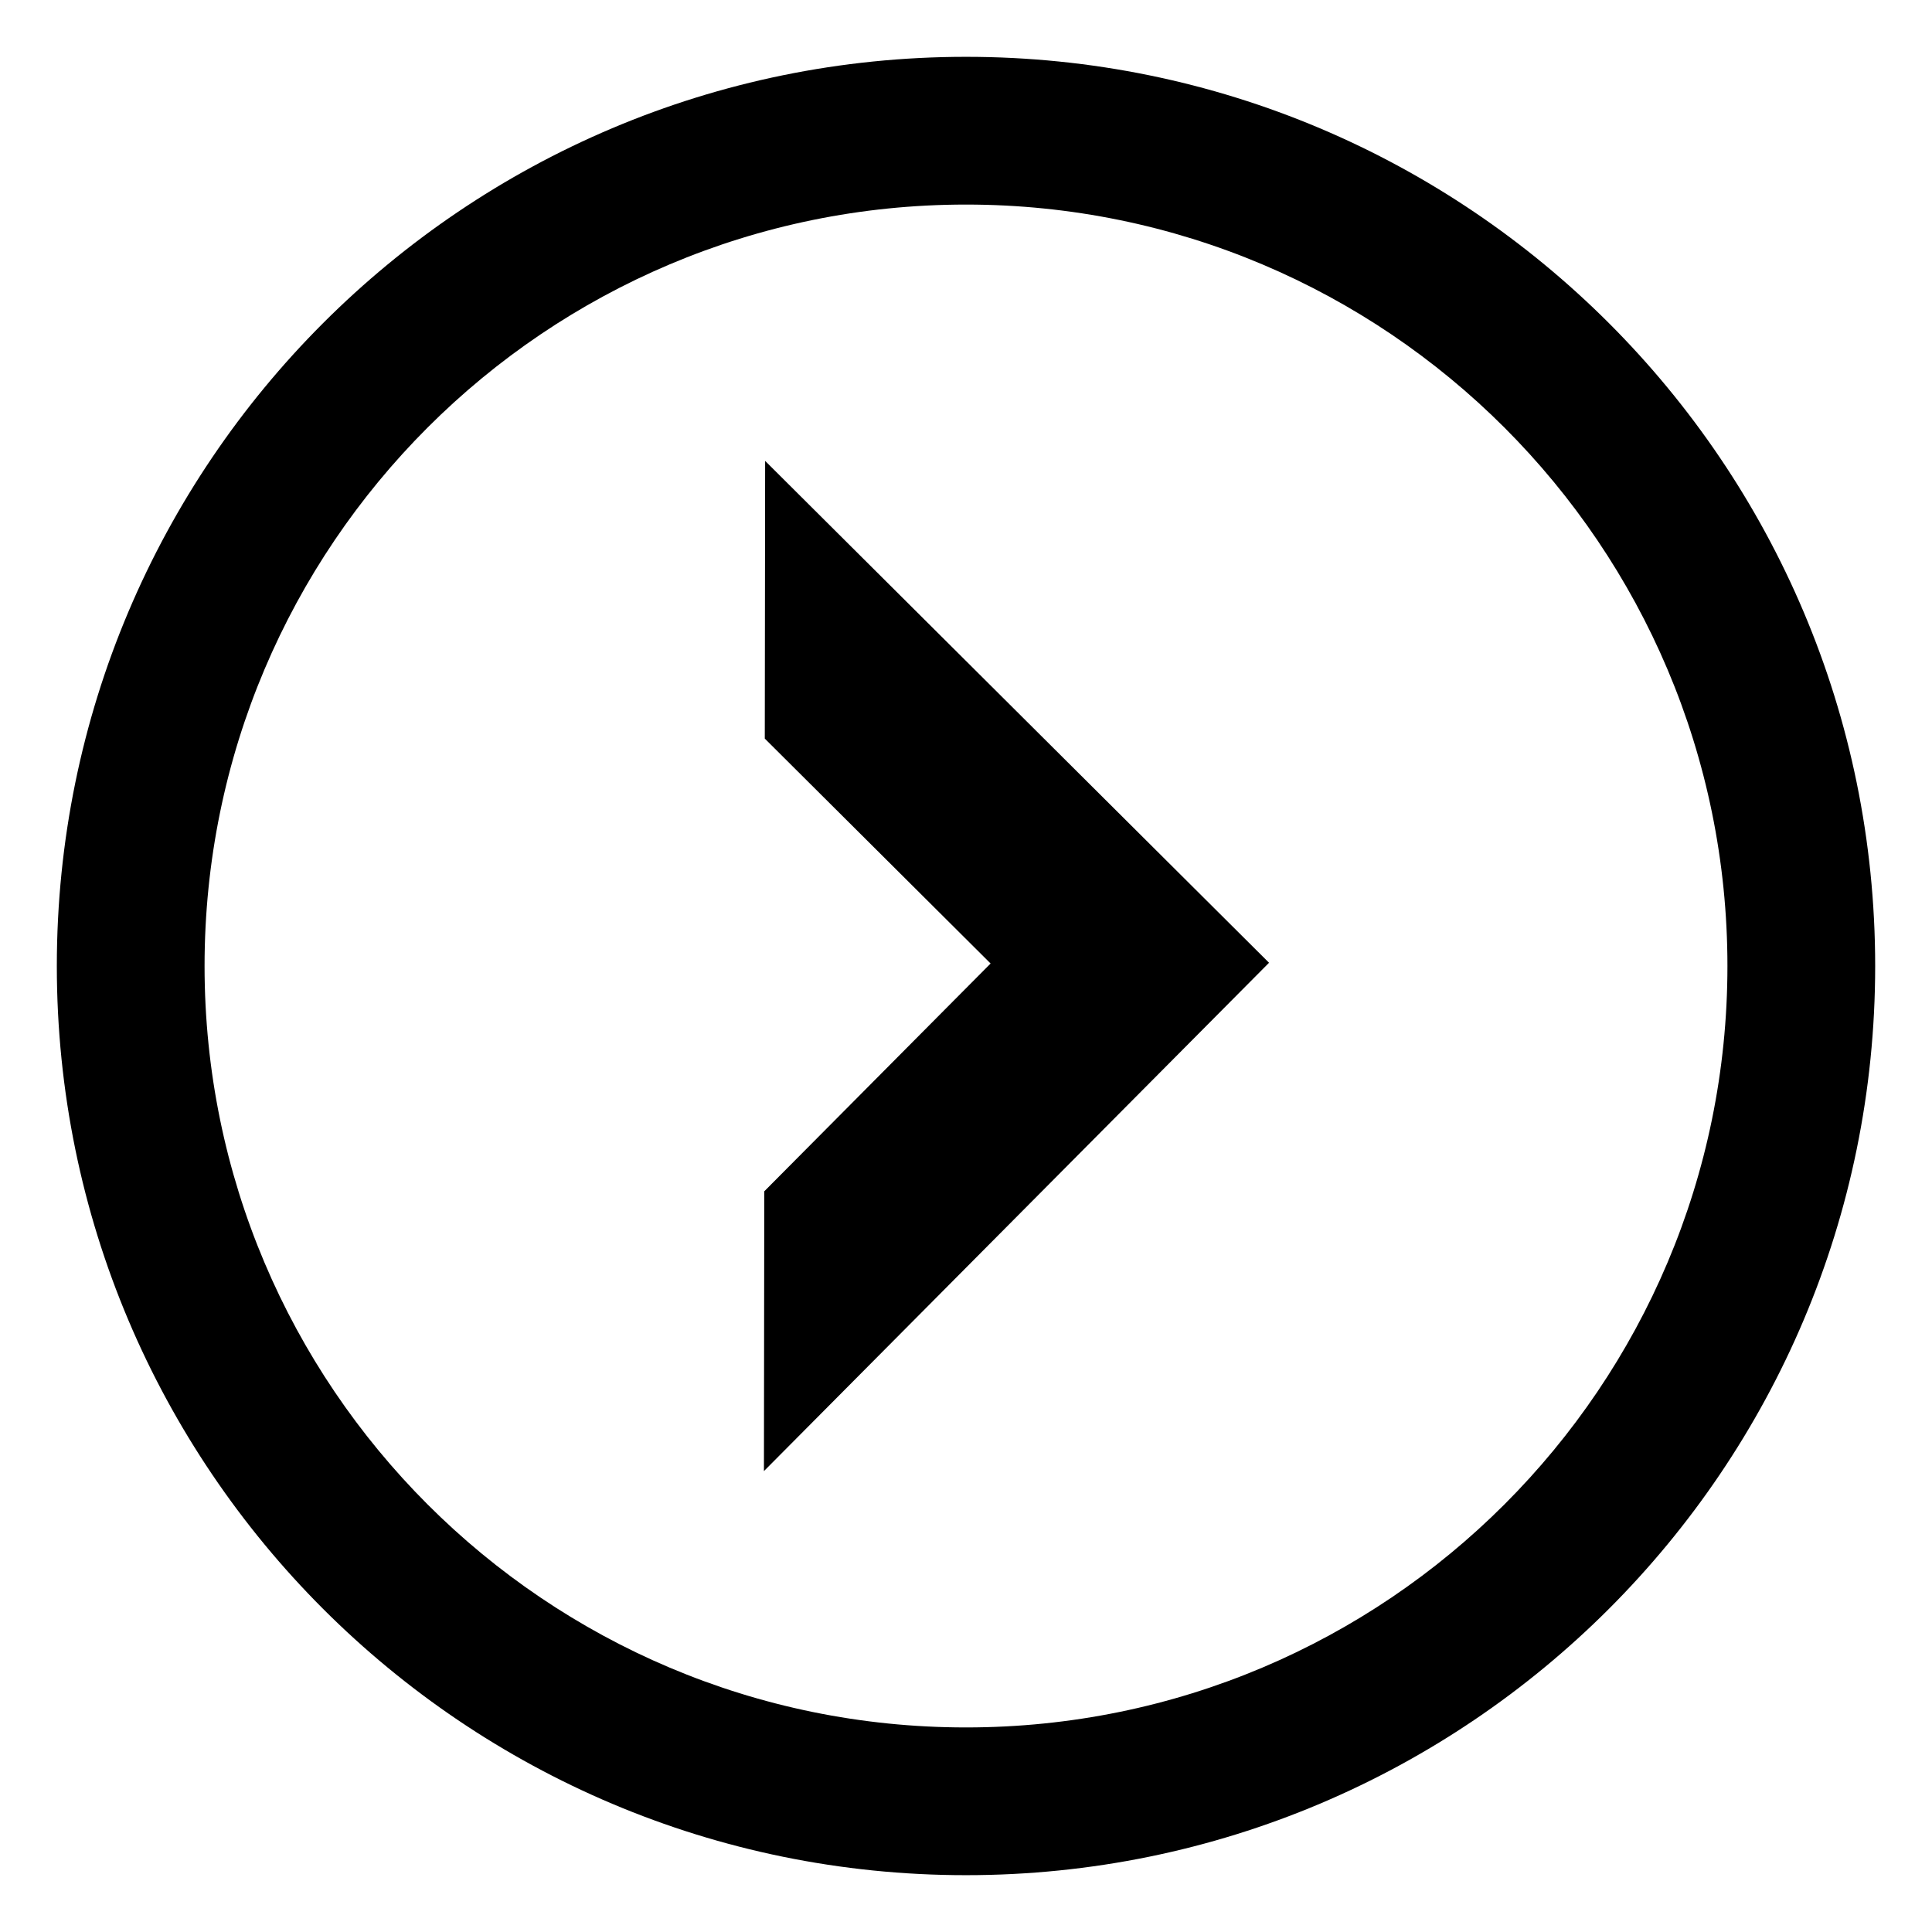 <!-- Generated by IcoMoon.io -->
<svg version="1.1" xmlns="http://www.w3.org/2000/svg" width="34" height="34" viewBox="0 0 34 34">
<title>arrow_right--circle</title>
<path d="M17 30.4c-7.401 0-13.4-5.999-13.4-13.4s5.999-13.4 13.4-13.4c7.401 0 13.4 5.999 13.4 13.4s-5.999 13.4-13.4 13.4zM17 33c8.837 0 16-7.163 16-16s-7.163-16-16-16c-8.837 0-16 7.163-16 16s7.163 16 16 16zM13.45 20.965l-0.006 4.924 8.889-8.946-8.868-8.832-0.006 4.887 3.974 3.958-3.983 4.009z"></path>
</svg>
